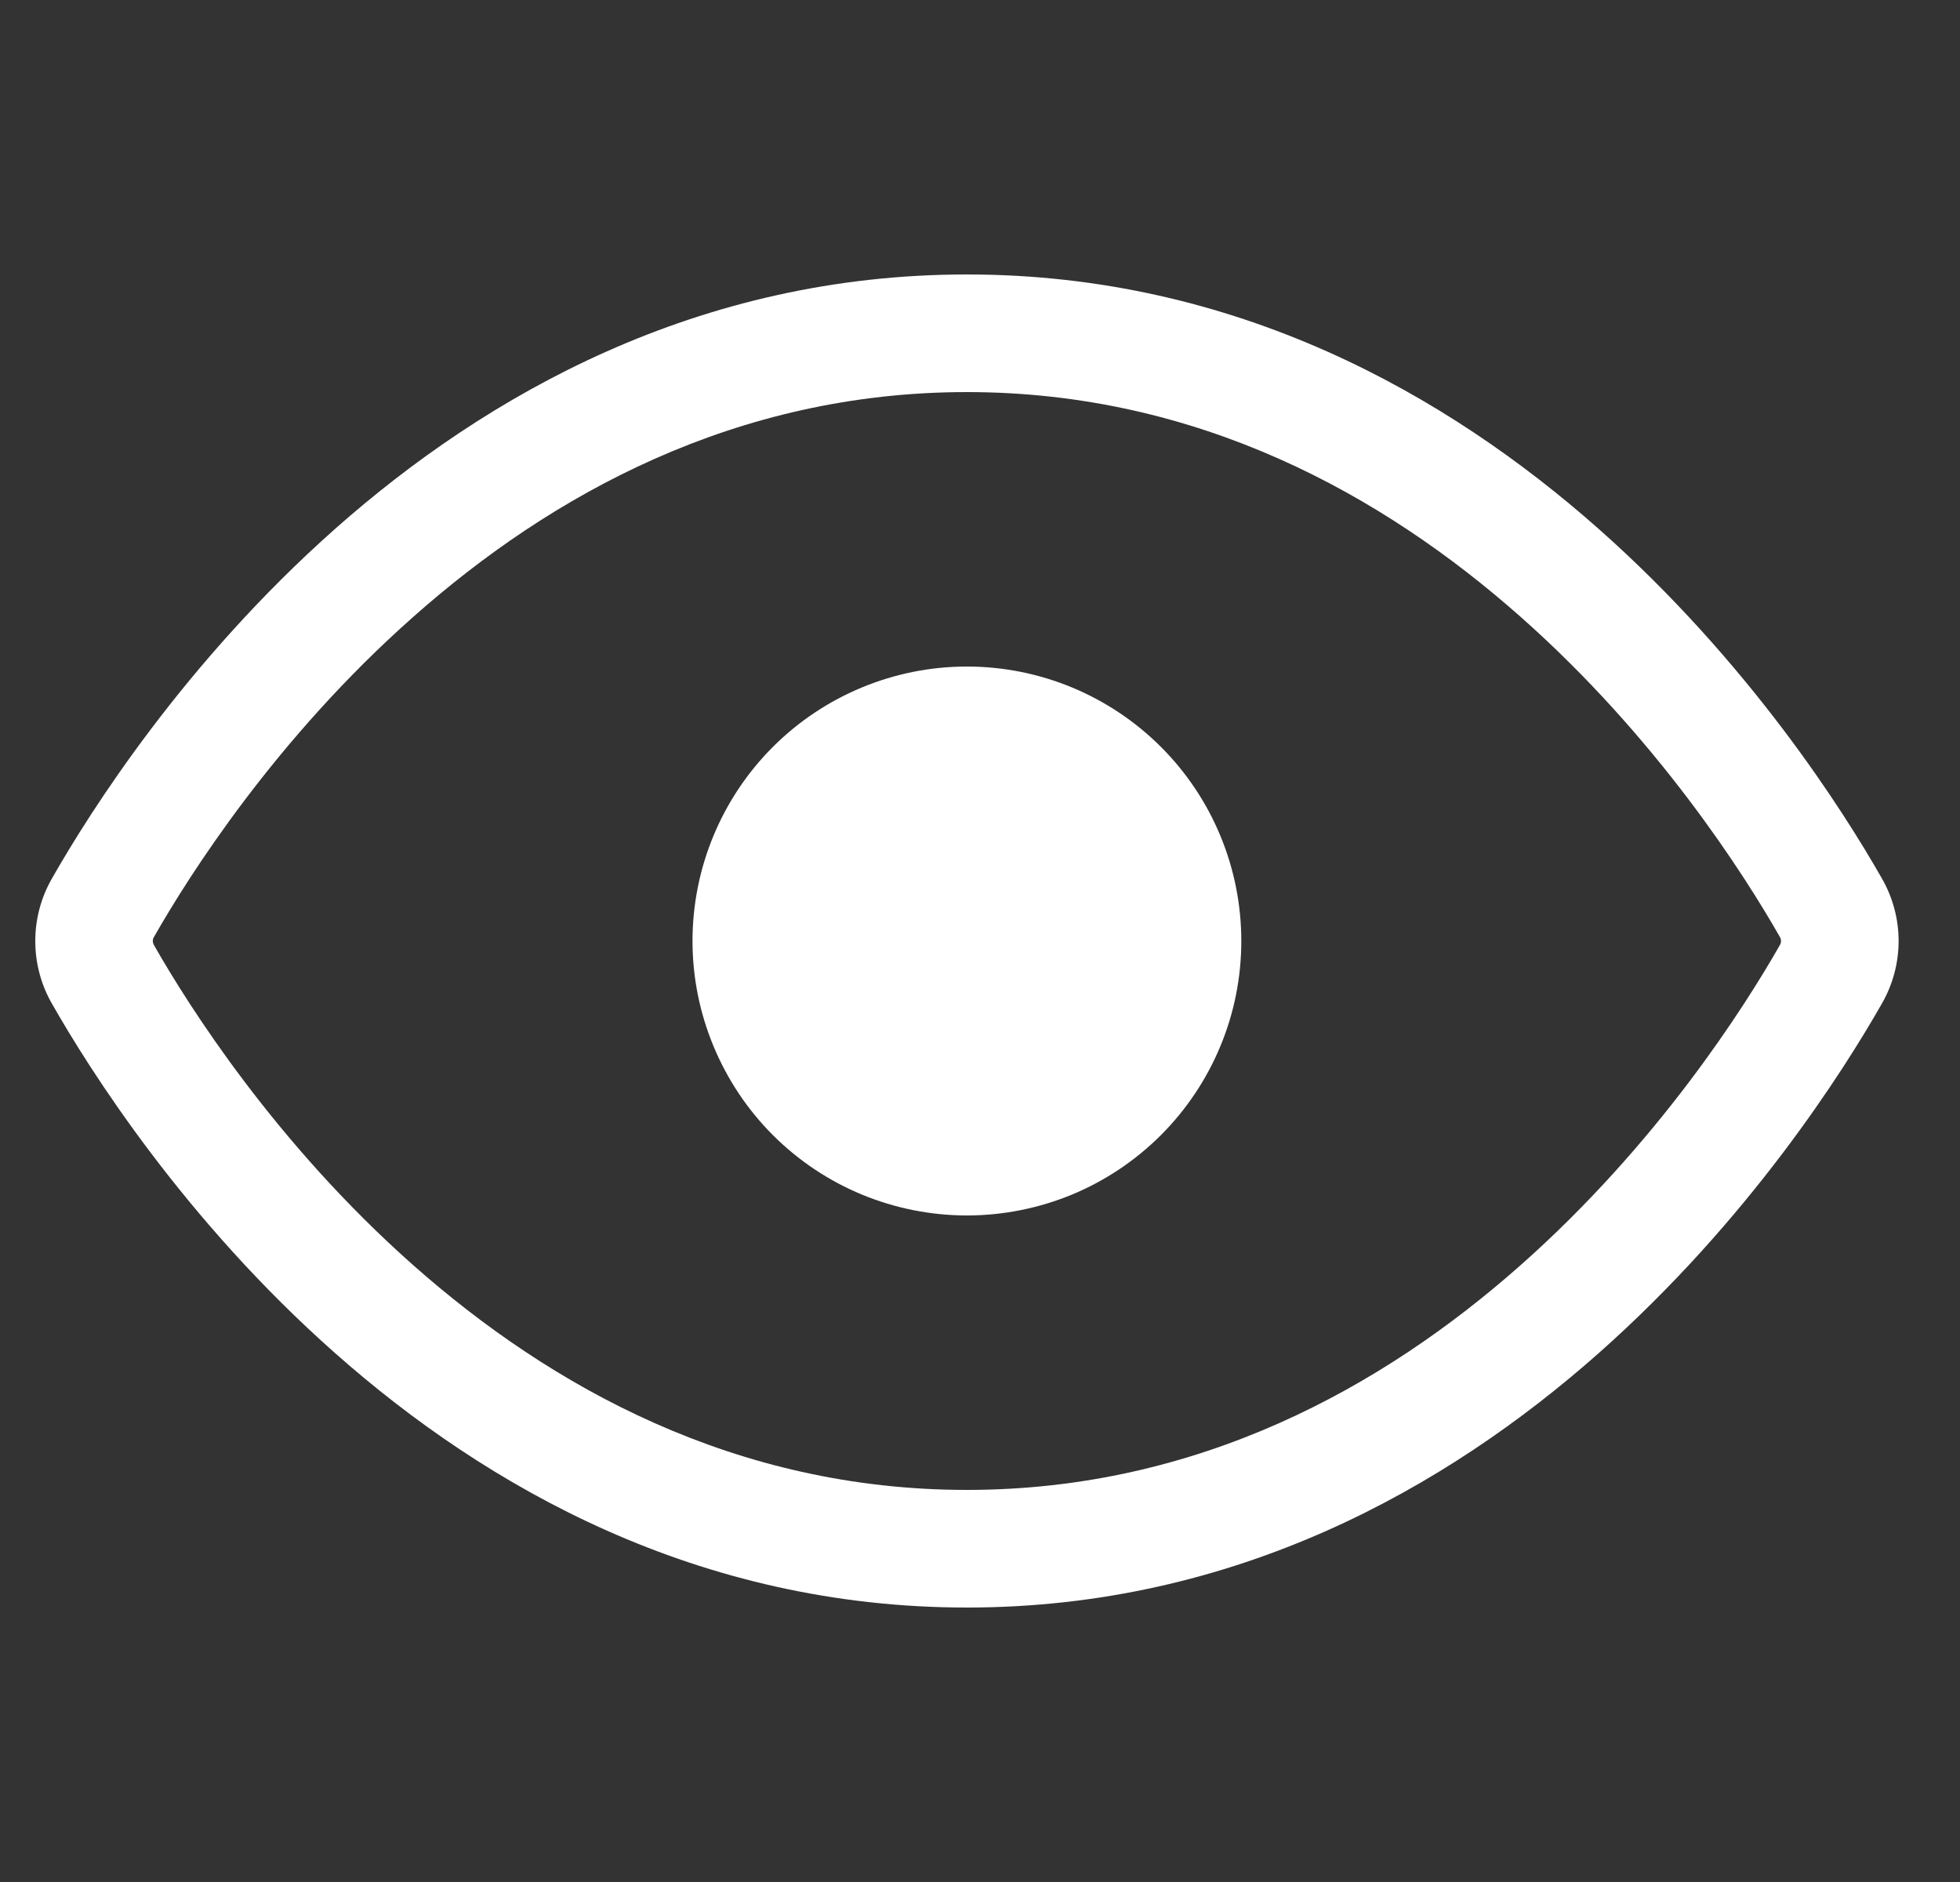<svg width="25" height="24" viewBox="0 0 25 24" fill="none" xmlns="http://www.w3.org/2000/svg">
<rect x="0" y="0" width="25" height="24" fill="#333333" stroke="none"/>
<g id="octicon:eye-24" clip-path="url(#clip0_25_2779)">
<path id="Vector" d="M15.833 12C15.833 12.46 15.743 12.915 15.567 13.339C15.391 13.764 15.133 14.15 14.808 14.475C14.483 14.8 14.097 15.058 13.673 15.234C13.248 15.409 12.793 15.5 12.333 15.5C11.874 15.5 11.419 15.409 10.994 15.234C10.569 15.058 10.183 14.8 9.858 14.475C9.533 14.15 9.276 13.764 9.1 13.339C8.924 12.915 8.833 12.46 8.833 12C8.833 11.072 9.202 10.181 9.858 9.525C10.515 8.869 11.405 8.5 12.333 8.5C13.262 8.5 14.152 8.869 14.808 9.525C15.465 10.181 15.833 11.072 15.833 12Z" fill="white"/>
<path id="Vector_2" d="M12.333 3.5C15.765 3.5 18.457 5.034 20.387 6.741C22.313 8.444 23.519 10.351 24.003 11.201C24.143 11.444 24.217 11.72 24.217 12C24.217 12.28 24.143 12.556 24.003 12.799C23.519 13.649 22.313 15.556 20.387 17.26C18.458 18.966 15.765 20.5 12.333 20.5C8.901 20.5 6.209 18.966 4.279 17.26C2.353 15.558 1.147 13.65 0.663 12.8C0.523 12.557 0.45 12.281 0.45 12.001C0.45 11.72 0.523 11.445 0.663 11.202C1.147 10.352 2.353 8.445 4.279 6.74C6.208 5.034 8.901 3.5 12.333 3.5ZM1.966 11.945C1.955 11.961 1.949 11.98 1.949 12C1.95 12.02 1.956 12.039 1.966 12.056C2.407 12.83 3.517 14.583 5.273 16.136C7.024 17.685 9.378 19 12.333 19C15.288 19 17.643 17.685 19.393 16.136C21.149 14.583 22.259 12.83 22.7 12.056C22.711 12.039 22.717 12.02 22.717 12C22.717 11.98 22.711 11.961 22.7 11.944C22.259 11.171 21.149 9.417 19.393 7.864C17.642 6.315 15.288 5 12.333 5C9.378 5 7.023 6.314 5.273 7.865C3.517 9.417 2.407 11.171 1.966 11.945Z" fill="white"/>
</g>
<defs>
<clipPath id="clip0_25_2779">
<rect width="24" height="24" fill="white" transform="translate(0.333)"/>
</clipPath>
</defs>
</svg>
